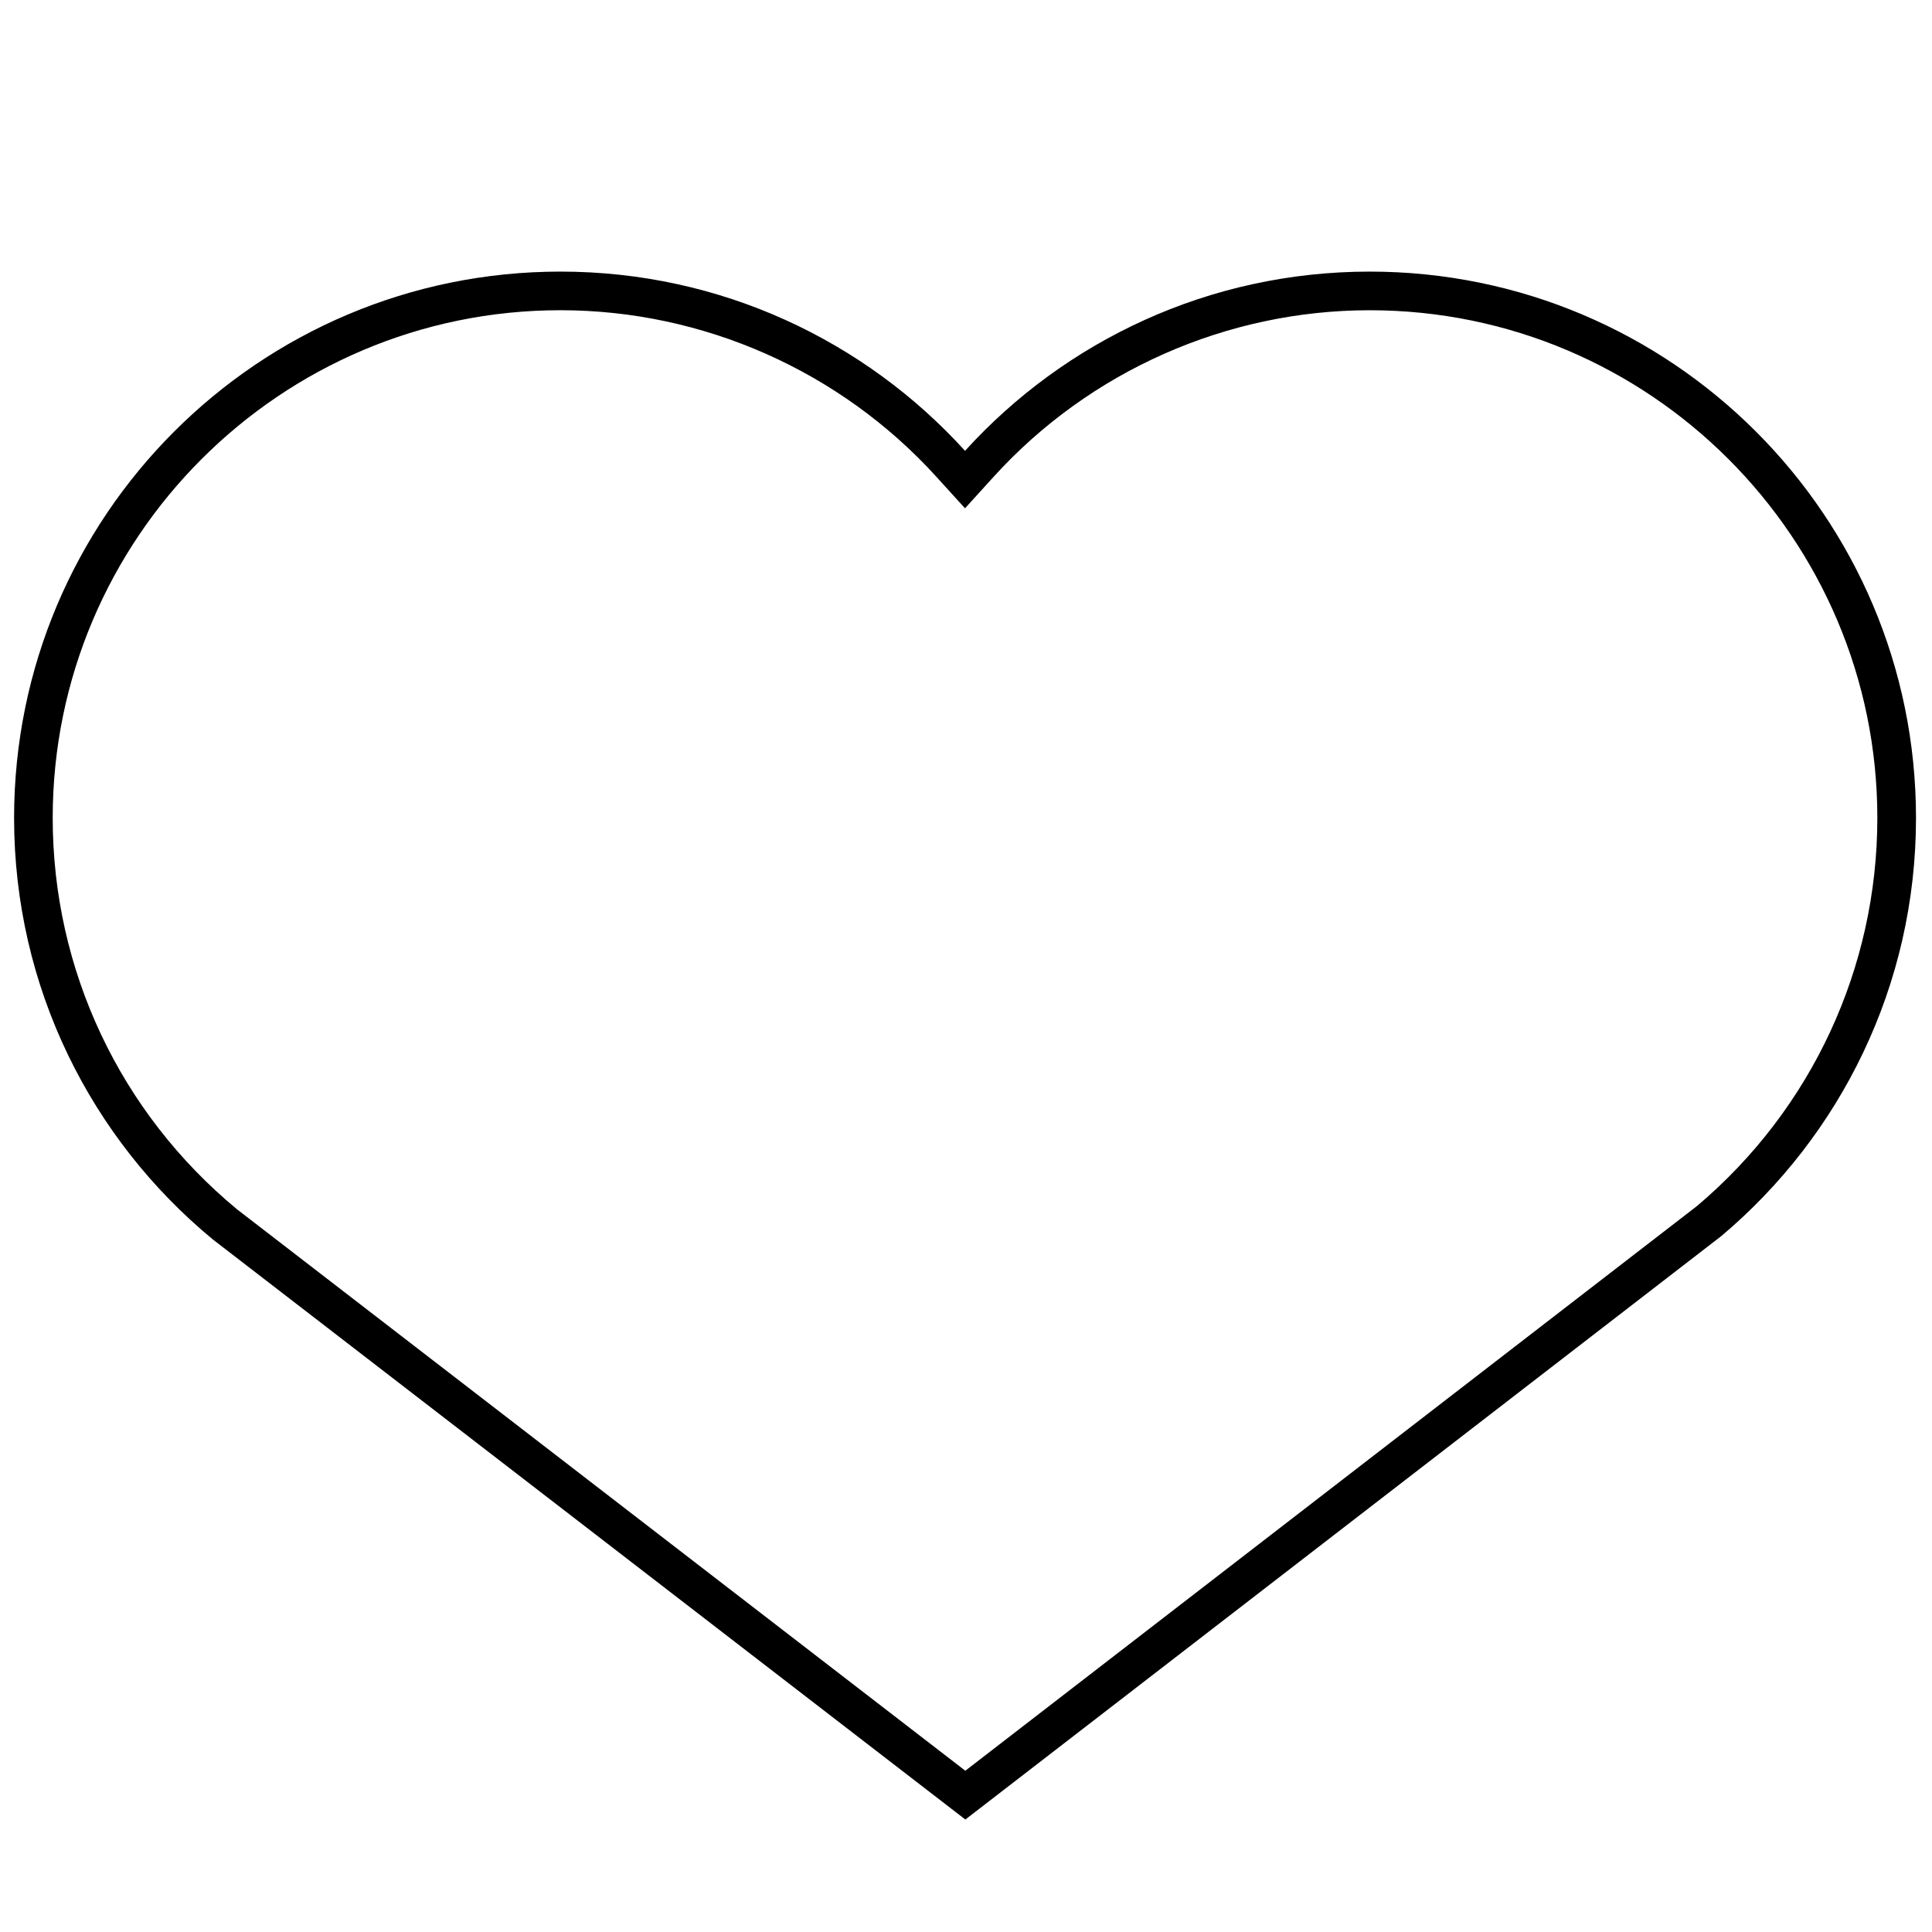 <?xml version="1.0" encoding="utf-8"?>
<!-- Generator: Adobe Illustrator 16.0.0, SVG Export Plug-In . SVG Version: 6.00 Build 0)  -->
<!DOCTYPE svg PUBLIC "-//W3C//DTD SVG 1.0//EN" "http://www.w3.org/TR/2001/REC-SVG-20010904/DTD/svg10.dtd">
<svg version="1.0" id="Ebene_1" xmlns="http://www.w3.org/2000/svg" xmlns:xlink="http://www.w3.org/1999/xlink" x="0px" y="0px"
	 width="100px" height="100px" viewBox="0 0 100 100" enable-background="new 0 0 100 100" xml:space="preserve">
<g>
	<path d="M70.895,16.058c14.489,0,26.276,11.789,26.276,26.279c0,7.756-3.401,15.075-9.334,20.086l-37.872,29.23l-37.697-29.06
		c-6.063-5.015-9.54-12.396-9.54-20.257c0-14.49,11.788-26.279,26.278-26.279c7.394,0,14.488,3.143,19.462,8.622l1.481,1.631
		l1.481-1.631C56.405,19.201,63.499,16.058,70.895,16.058 M70.895,14.058c-8.303,0-15.771,3.579-20.945,9.277
		c-5.173-5.698-12.639-9.277-20.943-9.277c-15.618,0-28.278,12.66-28.278,28.279c0,8.784,4.006,16.635,10.292,21.82l38.946,30.021
		l39.127-30.199c6.161-5.188,10.078-12.957,10.078-21.643C99.171,26.718,86.514,14.058,70.895,14.058L70.895,14.058z"/>
</g>
</svg>
